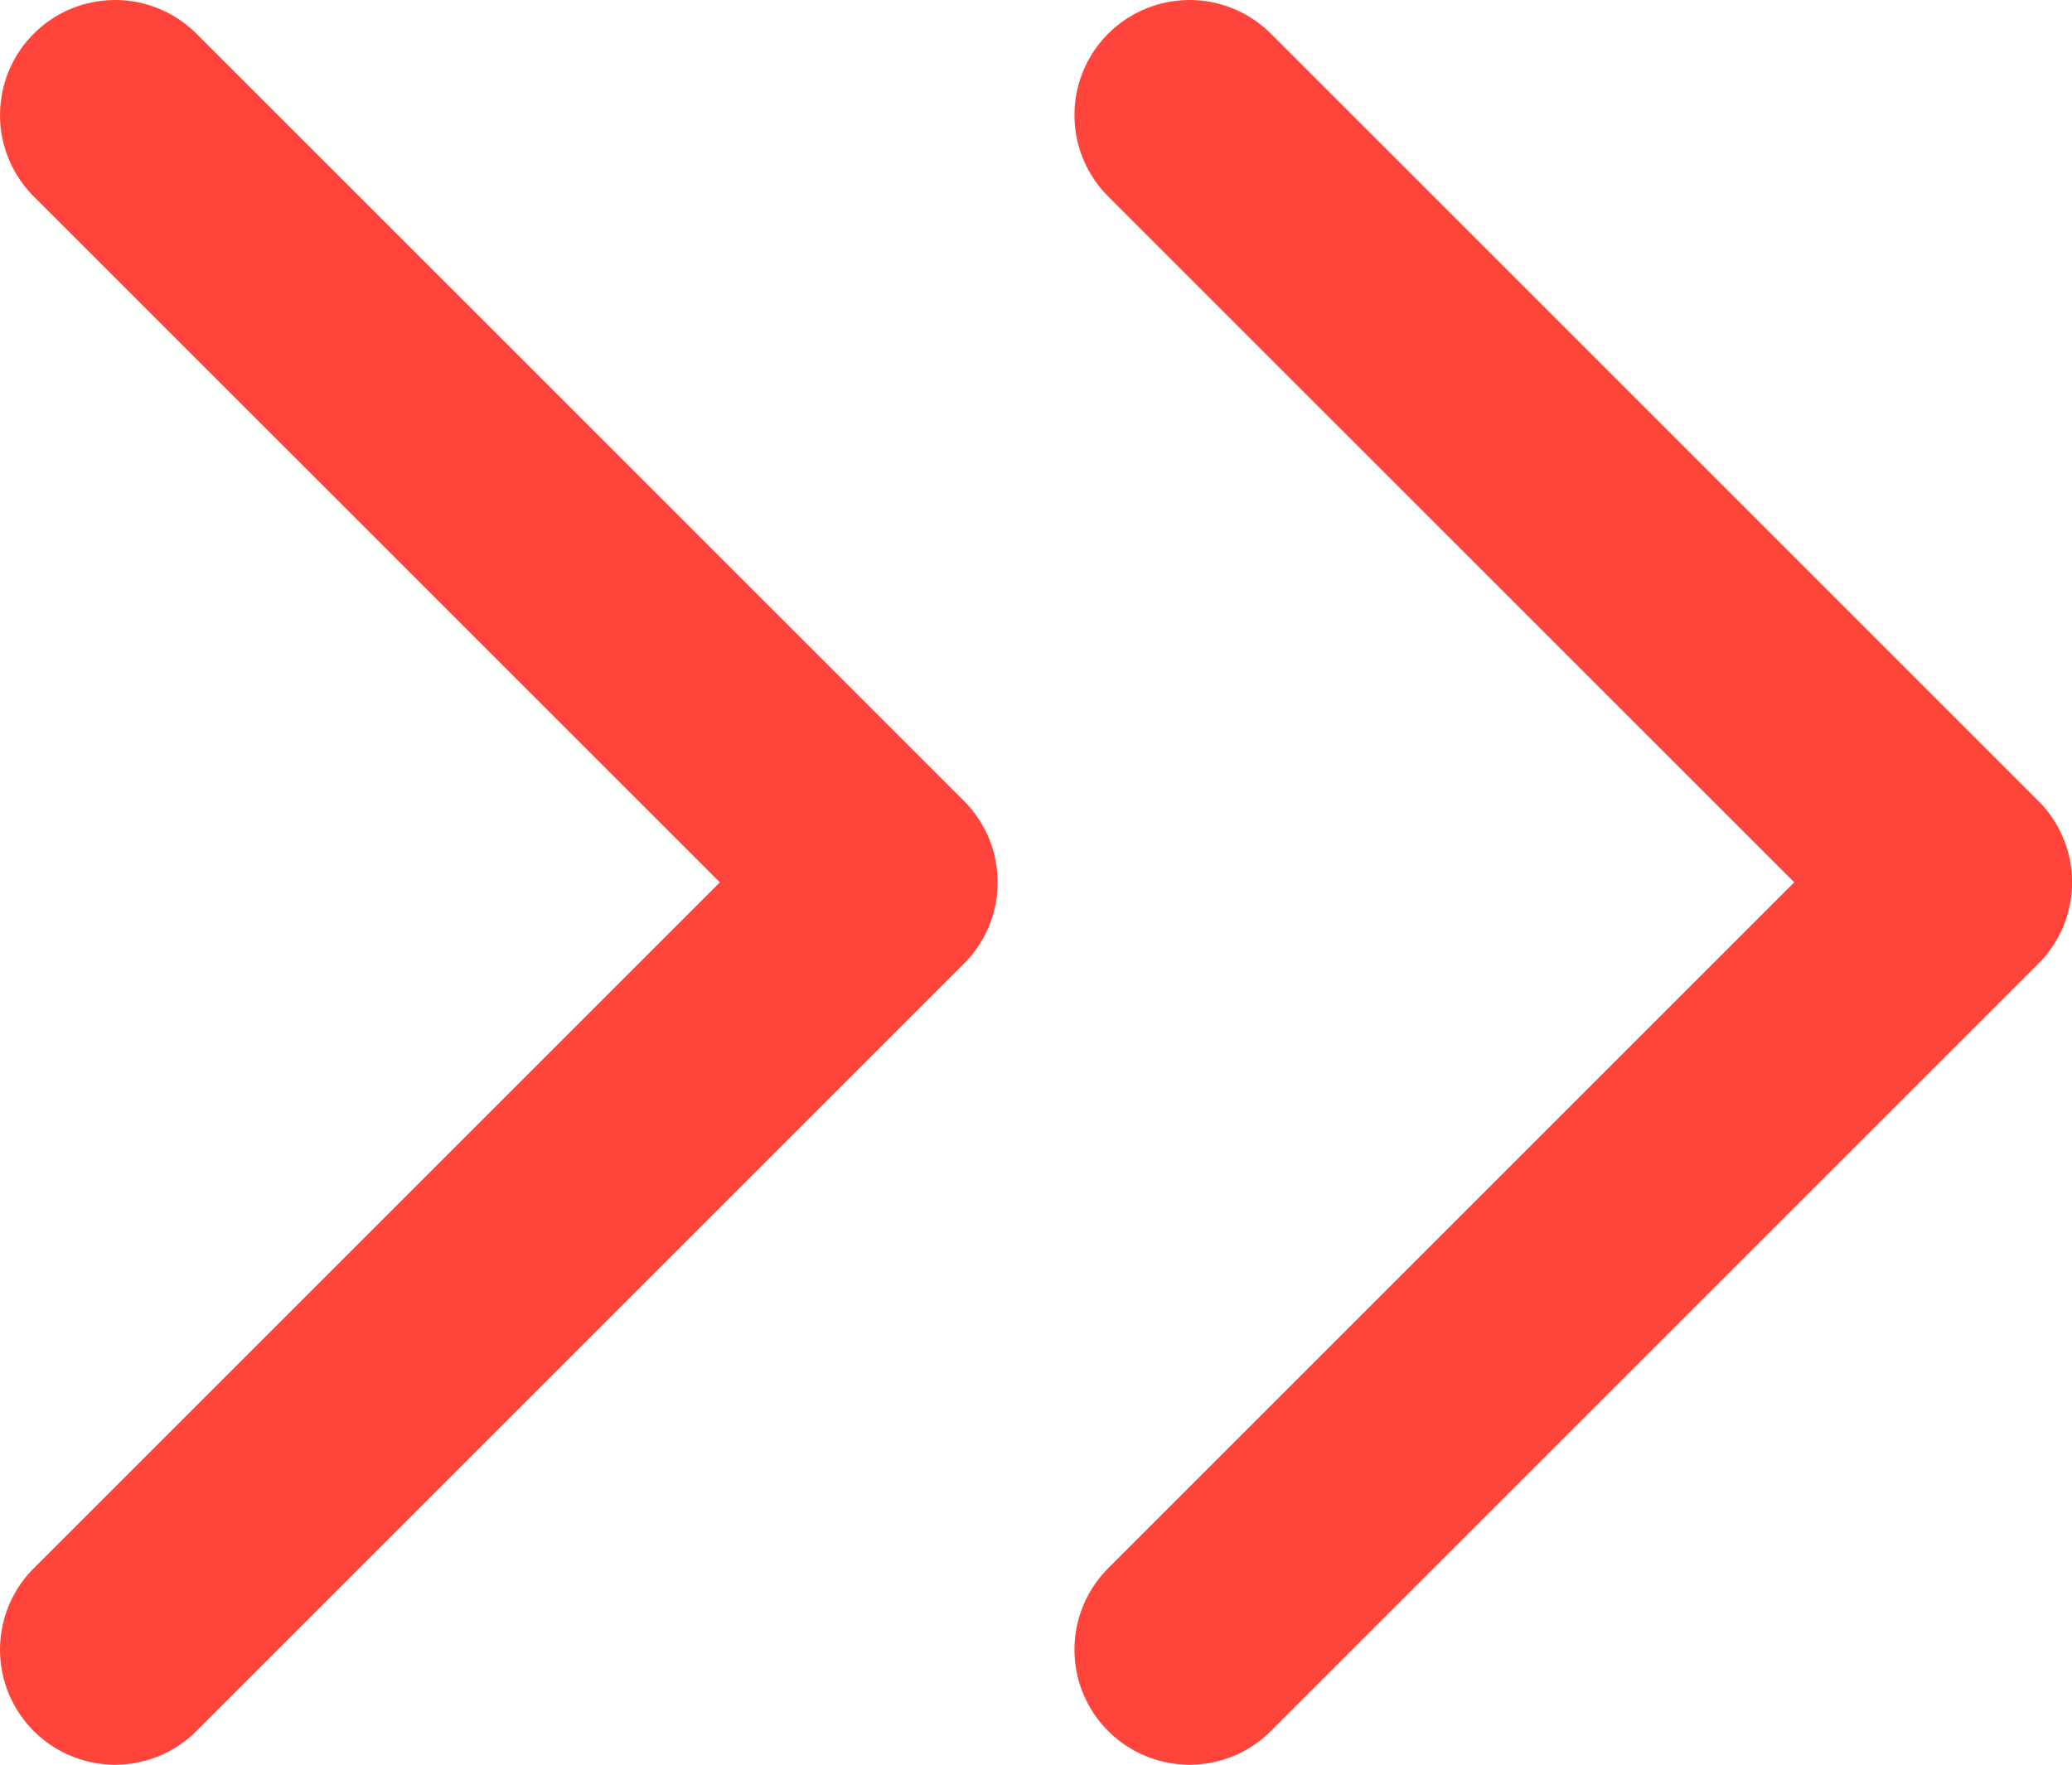 <svg xmlns="http://www.w3.org/2000/svg" width="18.004" height="15.337" viewBox="0 0 18.004 15.337">
    <defs>
        <style>
            .cls-1{fill:none;stroke:#ff453b;stroke-linecap:round;stroke-linejoin:round;stroke-width:2px}
        </style>
    </defs>
    <g id="chevrons-right" transform="translate(1 1)">
        <path id="Path_109" d="M13 20.337l6.669-6.669L13 7" class="cls-1" data-name="Path 109" transform="translate(-3.664 -7)"/>
        <path id="Path_110" d="M6 20.337l6.669-6.669L6 7" class="cls-1" data-name="Path 110" transform="translate(-6 -7)"/>
    </g>
</svg>
